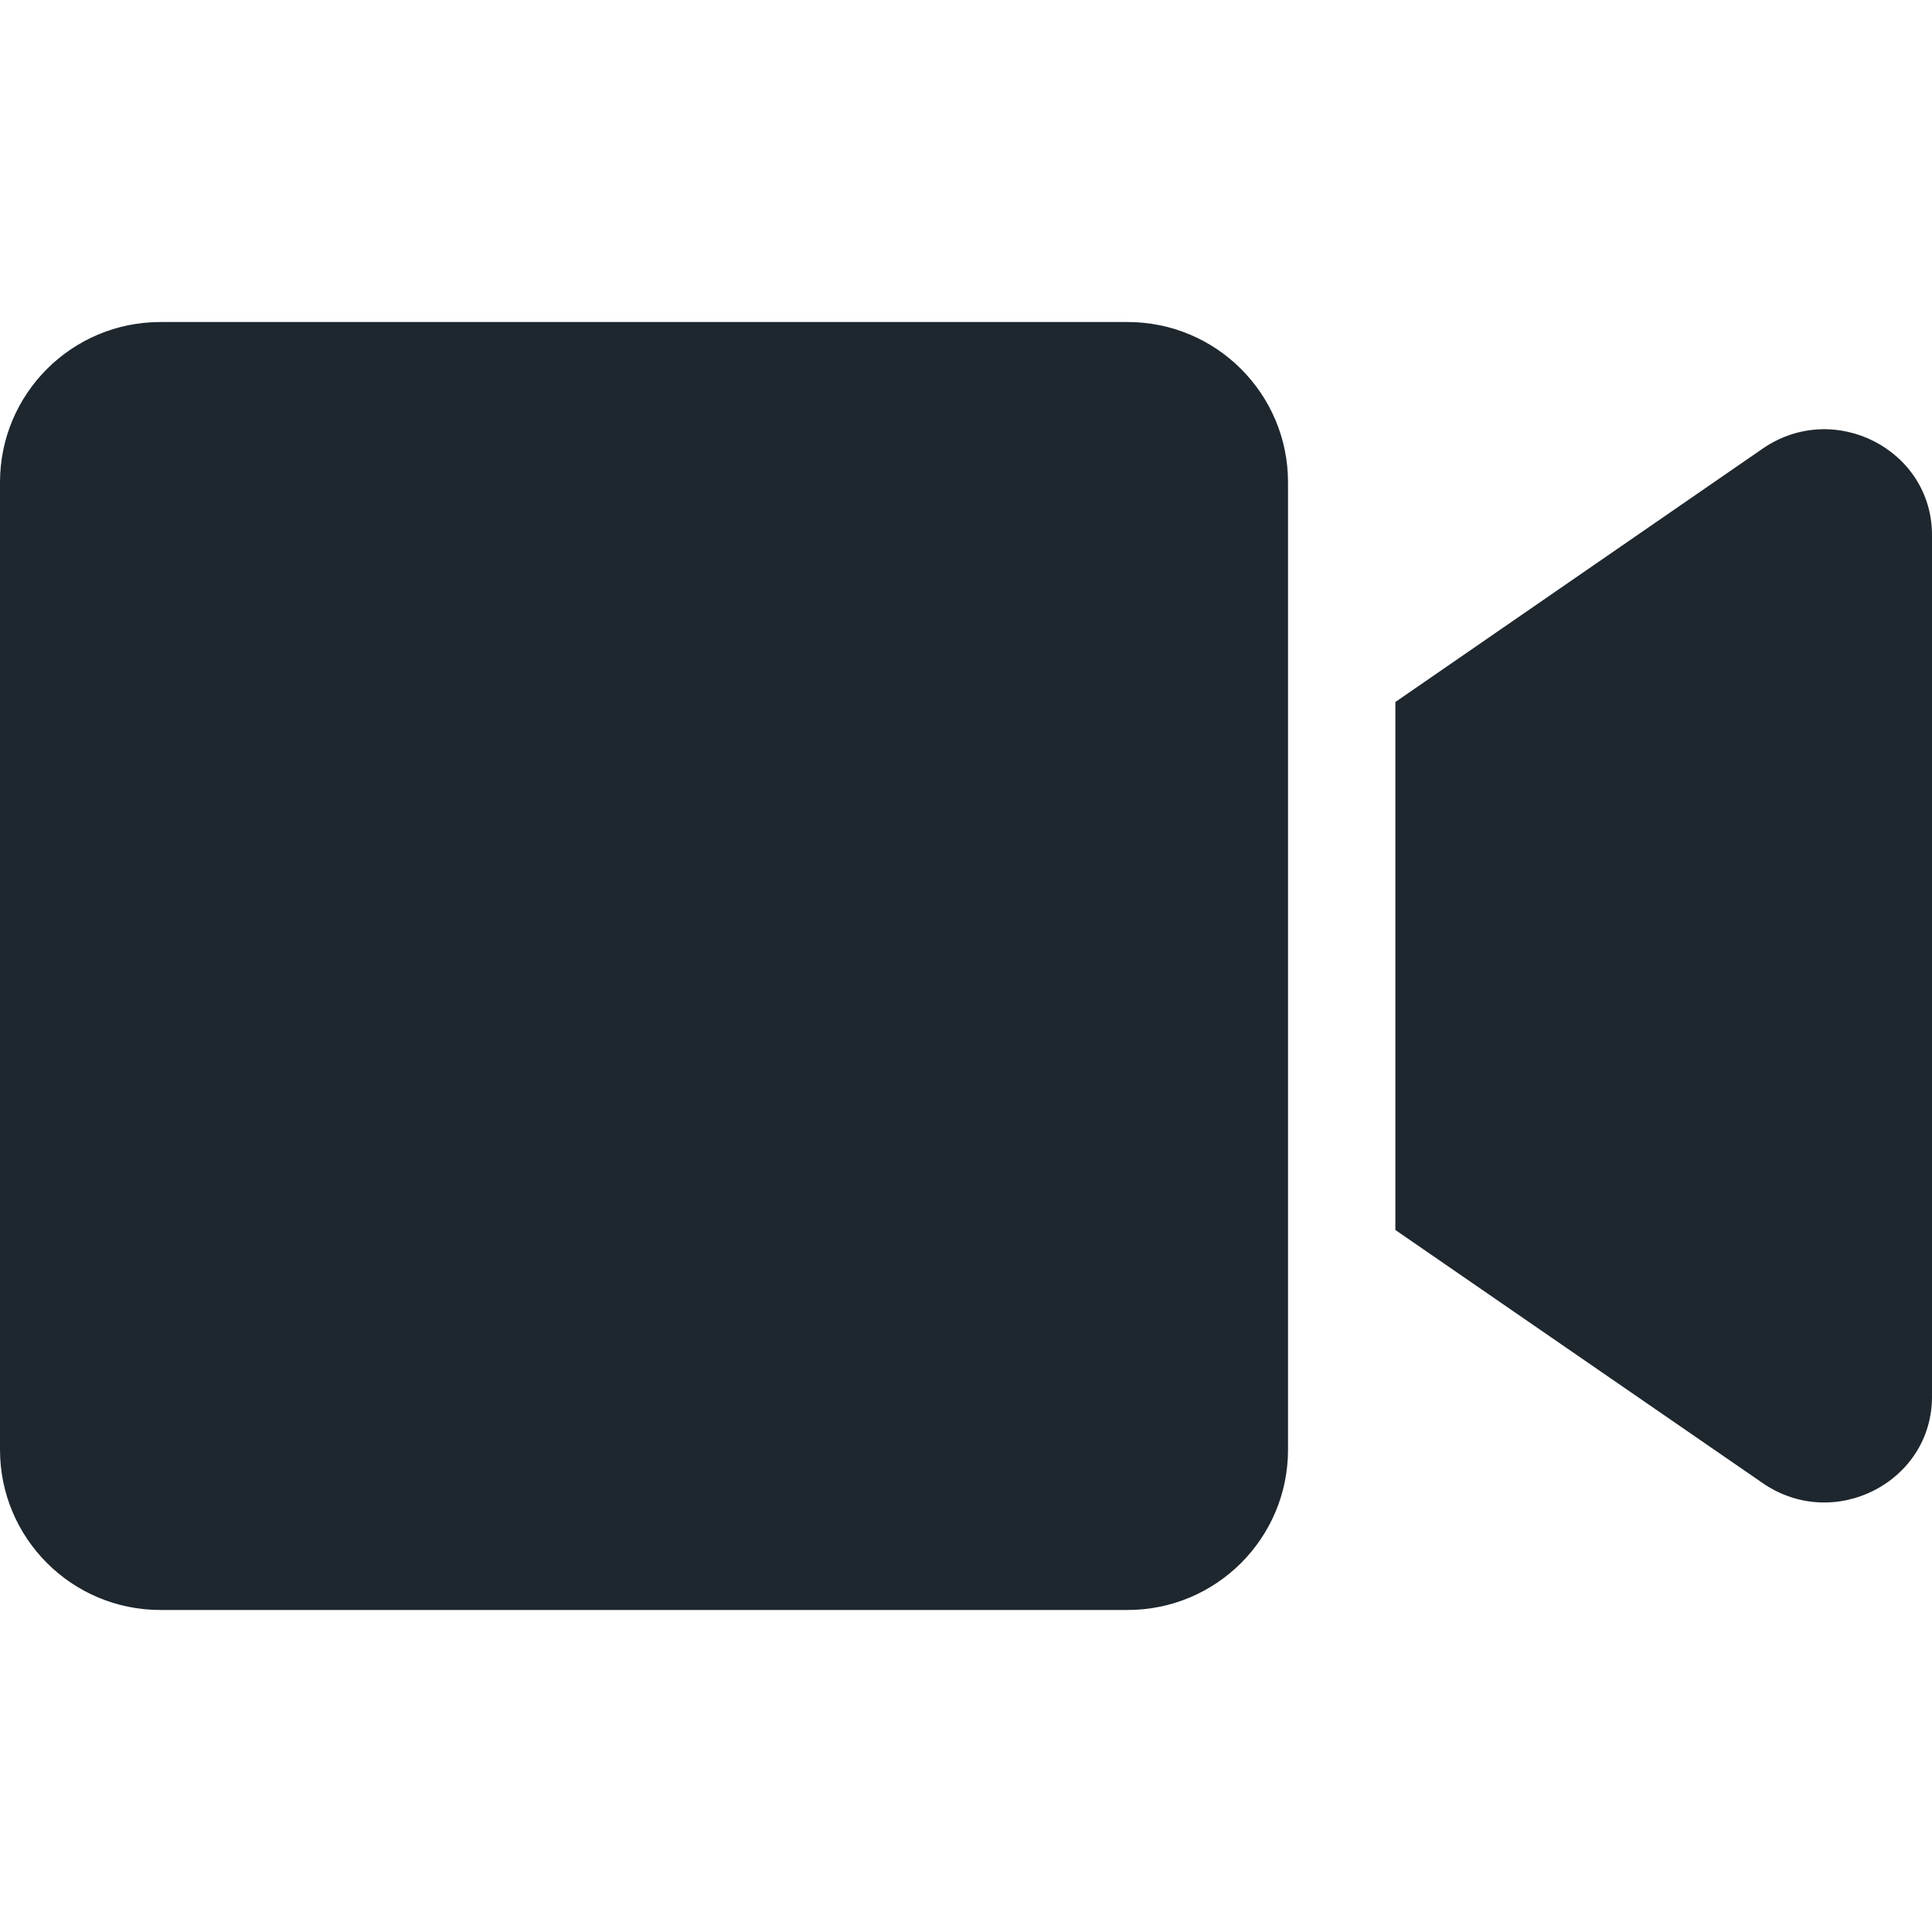 <svg width="25" height="25" viewBox="0 0 25 25" fill="none" xmlns="http://www.w3.org/2000/svg">
<g clip-path="url(#clip0_480_1755)">
<path d="M14.592 4.167H2.075C0.929 4.167 0 5.096 0 6.241V18.759C0 19.904 0.929 20.833 2.075 20.833H14.592C15.738 20.833 16.667 19.904 16.667 18.759V6.241C16.667 5.096 15.738 4.167 14.592 4.167ZM22.812 5.803L18.056 9.084V15.916L22.812 19.193C23.733 19.826 25 19.18 25 18.073V6.923C25 5.82 23.737 5.169 22.812 5.803Z" fill="#1E272E"/>
</g>
<defs>
<clipPath id="clip0_480_1755">
<rect width="25" height="25" fill="white"/>
</clipPath>
</defs>
</svg>
